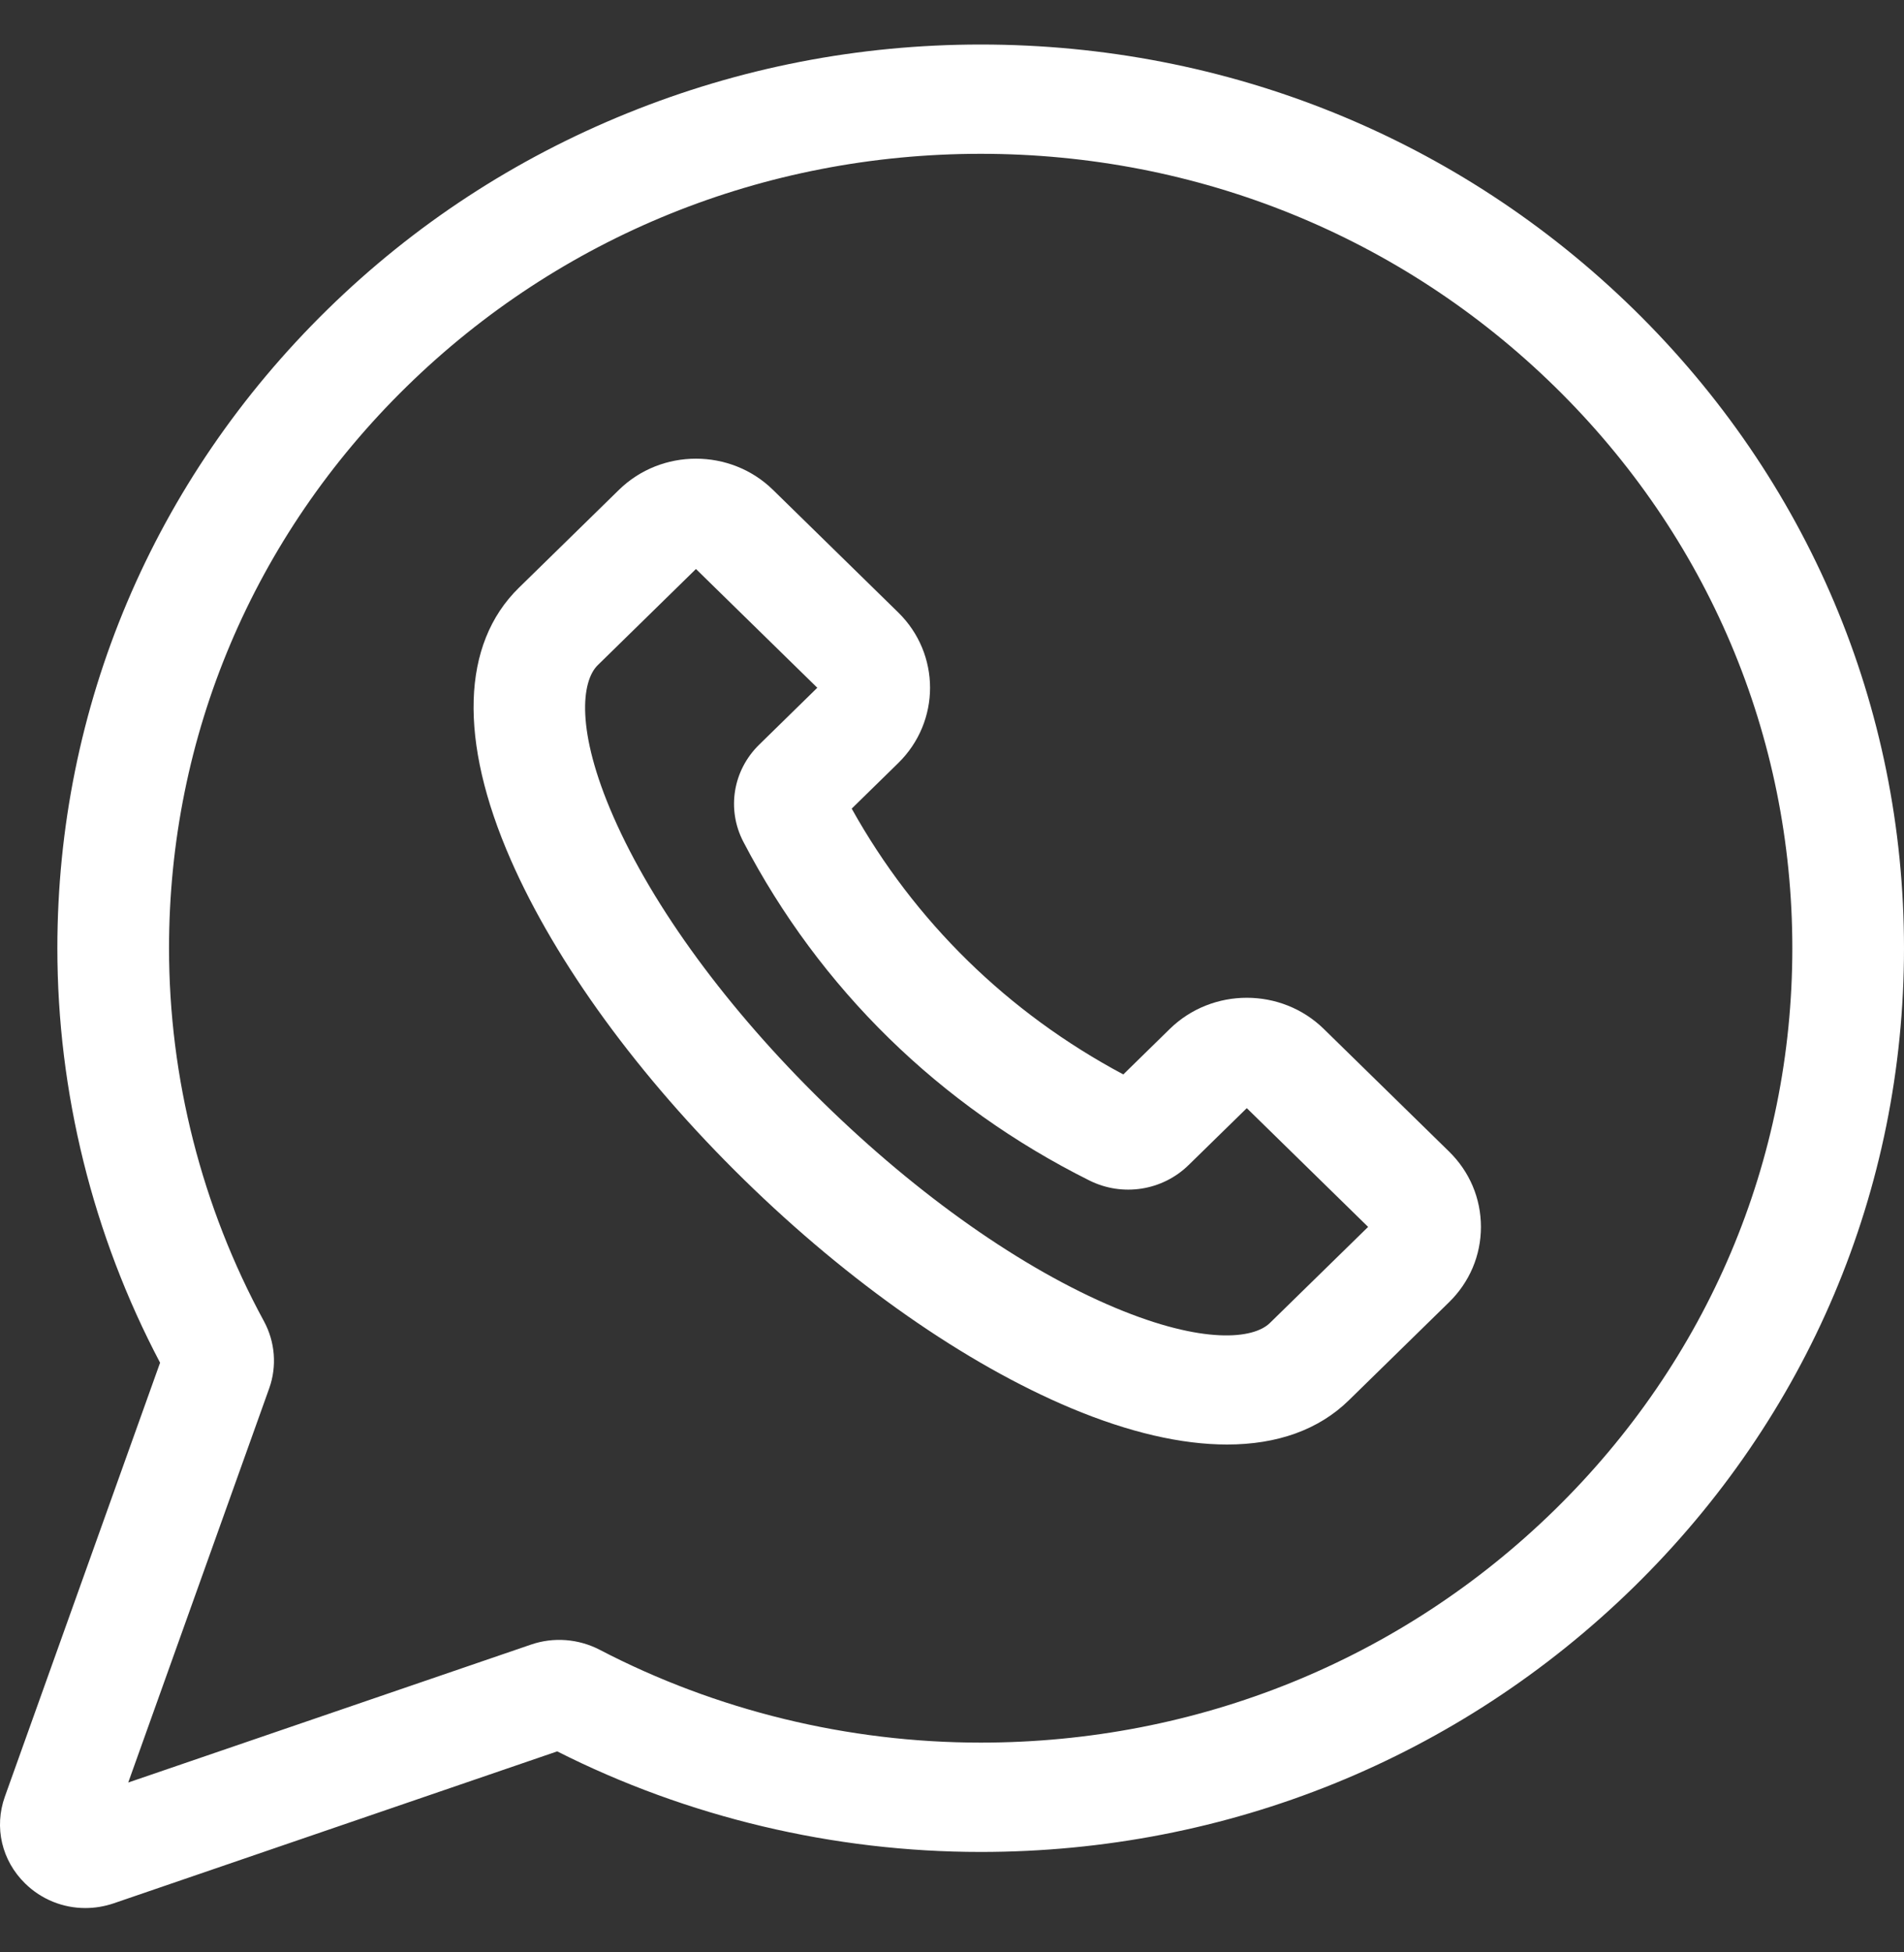 <svg width="40" height="41" viewBox="0 0 40 41" fill="none" xmlns="http://www.w3.org/2000/svg">
<rect x="0" y="0" width="40" height="41" fill="#333333" stroke="none"/>
<g clip-path="url(#clip0_2_1026)">
<path d="M34.319 6.493C30.654 2.909 25.784 0.935 20.602 0.935C20.602 0.935 20.601 0.935 20.601 0.935C18.038 0.935 15.54 1.421 13.178 2.378C10.815 3.336 8.698 4.72 6.886 6.493C3.222 10.078 1.205 14.844 1.205 19.913C1.205 22.936 1.95 25.94 3.363 28.617L0.102 37.73C-0.127 38.372 0.035 39.071 0.528 39.553C0.872 39.89 1.326 40.069 1.792 40.069C1.992 40.069 2.194 40.036 2.391 39.969L11.706 36.779C14.442 38.161 17.512 38.891 20.602 38.891C25.784 38.891 30.654 36.916 34.319 33.332C37.982 29.748 40 24.982 40 19.913C40 14.844 37.982 10.078 34.319 6.493ZM32.66 31.709C29.439 34.86 25.157 36.595 20.602 36.595C17.816 36.595 15.048 35.921 12.598 34.645C12.153 34.414 11.628 34.374 11.157 34.536L2.694 37.433L5.656 29.154C5.821 28.692 5.78 28.178 5.544 27.744C4.24 25.347 3.551 22.639 3.551 19.913C3.551 15.457 5.324 11.267 8.545 8.116C11.765 4.966 16.047 3.231 20.601 3.23H20.602C25.157 3.23 29.439 4.965 32.66 8.116C35.88 11.267 37.654 15.457 37.654 19.913C37.654 24.369 35.88 28.558 32.66 31.709Z" fill="white"/>
<path d="M27.811 21.608C26.919 20.735 25.467 20.735 24.575 21.608L23.599 22.563C21.175 21.271 19.214 19.352 17.893 16.981L18.869 16.026C19.762 15.153 19.762 13.733 18.869 12.86L16.239 10.287C15.347 9.414 13.895 9.414 13.003 10.287L10.899 12.345C9.694 13.524 9.633 15.551 10.729 18.053C11.681 20.225 13.422 22.612 15.633 24.775C17.843 26.937 20.283 28.641 22.503 29.572C23.718 30.081 24.823 30.335 25.778 30.335C26.833 30.335 27.705 30.025 28.337 29.406L30.441 27.348V27.348C30.874 26.925 31.112 26.363 31.112 25.765C31.112 25.166 30.874 24.604 30.441 24.181L27.811 21.608ZM26.678 27.783C26.334 28.12 25.277 28.238 23.428 27.463C21.475 26.644 19.296 25.113 17.292 23.152C15.287 21.191 13.723 19.059 12.886 17.149C12.093 15.34 12.214 14.305 12.558 13.968L14.621 11.949L17.17 14.443L15.948 15.639C15.396 16.179 15.263 16.999 15.617 17.678C17.223 20.759 19.737 23.219 22.886 24.79C23.581 25.137 24.419 25.006 24.971 24.466L26.193 23.271L28.742 25.765L26.678 27.783Z" fill="white"/>
</g>
<defs>
<clipPath id="clip0_2_1026">
<rect width="40" height="39.134" fill="white" transform="translate(0 0.935)"/>
</clipPath>
</defs>
</svg>
